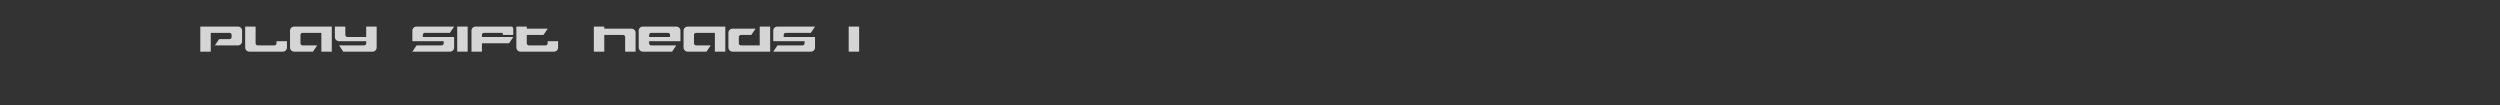 <?xml version="1.0" encoding="UTF-8" standalone="no"?>
<svg xmlns:xlink="http://www.w3.org/1999/xlink" height="27.75px" width="659.65px" xmlns="http://www.w3.org/2000/svg">
  <rect width="100%" height="100%" fill="#333333" stroke="none"/>
  <g transform="matrix(1.0, 0.0, 0.0, 1.0, 140.35, 10.4)">
    <use height="16.0" transform="matrix(1.076, 0.0, 0.0, 1.076, -87.183, -6.458)" width="380.7" xlink:href="#sprite0"/>
  </g>
  <defs>
    <g id="sprite0" transform="matrix(1.0, 0.0, 0.0, 1.0, 81.0, 6.0)">
      <use height="10.0" transform="matrix(1.0, 0.0, 0.0, 1.0, -81.0, -6.0)" width="166.9" xlink:href="#text0"/>
    </g>
    <g id="text0" transform="matrix(1.0, 0.0, 0.0, 1.0, -121.8, 1.0)">
      <g transform="matrix(1.0, 0.0, 0.0, 1.0, 0.0, 0.0)">
        <use fill="#ffffff" fill-opacity="0.796" height="10.0" transform="matrix(0.01, 0.0, 0.0, 0.01, 121.0, 8.0)" width="166.9" xlink:href="#font_Fusion_P0"/>
        <use fill="#ffffff" fill-opacity="0.796" height="10.0" transform="matrix(0.01, 0.0, 0.0, 0.01, 132.0, 8.0)" width="166.9" xlink:href="#font_Fusion_l0"/>
        <use fill="#ffffff" fill-opacity="0.796" height="10.0" transform="matrix(0.01, 0.0, 0.0, 0.01, 143.0, 8.0)" width="166.9" xlink:href="#font_Fusion_a0"/>
        <use fill="#ffffff" fill-opacity="0.796" height="10.0" transform="matrix(0.01, 0.0, 0.0, 0.01, 154.0, 8.0)" width="166.9" xlink:href="#font_Fusion_y0"/>
        <use fill="#ffffff" fill-opacity="0.796" height="10.0" transform="matrix(0.01, 0.0, 0.0, 0.01, 173.0, 8.0)" width="166.9" xlink:href="#font_Fusion_s0"/>
        <use fill="#ffffff" fill-opacity="0.796" height="10.0" transform="matrix(0.01, 0.0, 0.0, 0.01, 184.0, 8.0)" width="166.9" xlink:href="#font_Fusion_i0"/>
        <use fill="#ffffff" fill-opacity="0.796" height="10.0" transform="matrix(0.01, 0.0, 0.0, 0.01, 187.5, 8.0)" width="166.9" xlink:href="#font_Fusion_f0"/>
        <use fill="#ffffff" fill-opacity="0.796" height="10.0" transform="matrix(0.01, 0.0, 0.0, 0.01, 198.5, 8.0)" width="166.9" xlink:href="#font_Fusion_t0"/>
        <use fill="#ffffff" fill-opacity="0.796" height="10.0" transform="matrix(0.01, 0.0, 0.0, 0.01, 217.5, 8.0)" width="166.9" xlink:href="#font_Fusion_h0"/>
        <use fill="#ffffff" fill-opacity="0.796" height="10.0" transform="matrix(0.01, 0.0, 0.0, 0.01, 228.5, 8.0)" width="166.9" xlink:href="#font_Fusion_e0"/>
        <use fill="#ffffff" fill-opacity="0.796" height="10.0" transform="matrix(0.01, 0.0, 0.0, 0.01, 239.5, 8.0)" width="166.9" xlink:href="#font_Fusion_a0"/>
        <use fill="#ffffff" fill-opacity="0.796" height="10.0" transform="matrix(0.01, 0.0, 0.0, 0.01, 250.5, 8.0)" width="166.9" xlink:href="#font_Fusion_d0"/>
        <use fill="#ffffff" fill-opacity="0.796" height="10.0" transform="matrix(0.01, 0.0, 0.0, 0.01, 261.5, 8.0)" width="166.9" xlink:href="#font_Fusion_s0"/>
        <use fill="#ffffff" fill-opacity="0.796" height="10.0" transform="matrix(0.01, 0.0, 0.0, 0.01, 280.5, 8.0)" width="166.9" xlink:href="#font_Fusion_10"/>
      </g>
    </g>
    <g id="font_Fusion_P0">
      <path d="M769.0 -461.0 L769.0 -461.0 Q789.5 -461.0 804.0 -446.0 819.0 -431.0 819.0 -410.5 L819.0 -357.5 Q819.0 -338.0 804.0 -322.5 789.5 -307.0 769.0 -307.0 L512.0 -307.0 409.5 -153.5 975.5 -153.5 Q1015.5 -153.5 1045.5 -183.0 1075.0 -213.0 1075.0 -254.0 L1075.0 -515.0 Q1075.0 -555.0 1045.5 -585.0 1015.5 -614.5 975.5 -614.5 L51.0 -614.5 51.0 0.0 307.0 0.0 307.0 -461.0 769.0 -461.0" fill-rule="evenodd" stroke="none"/>
    </g>
    <g id="font_Fusion_l0">
      <path d="M1075.0 -100.5 L1075.0 -256.0 819.0 -256.0 819.0 -203.5 Q819.0 -183.0 804.0 -168.5 789.5 -153.5 769.0 -153.5 L357.0 -153.5 Q337.5 -153.5 322.5 -169.0 307.0 -184.0 307.0 -203.5 L307.0 -614.5 51.0 -614.5 51.0 -100.5 Q51.0 -60.5 81.0 -30.0 111.5 0.0 151.5 0.0 L975.5 0.0 Q1015.5 0.0 1045.5 -29.5 1075.0 -59.5 1075.0 -100.5" fill-rule="evenodd" stroke="none"/>
    </g>
    <g id="font_Fusion_a0">
      <path d="M1075.0 0.0 L1075.0 -614.5 151.5 -614.5 Q110.5 -614.5 80.5 -585.0 51.0 -555.0 51.0 -515.0 L51.0 -100.5 Q51.0 -60.5 81.0 -30.0 111.5 0.0 151.5 0.0 L614.0 0.0 716.5 -153.5 357.0 -153.5 Q336.5 -153.5 322.0 -168.5 307.0 -183.0 307.0 -203.5 L307.0 -411.0 Q307.0 -431.5 322.0 -446.0 336.5 -461.0 357.0 -461.0 L819.0 -461.0 819.0 0.0 1075.0 0.0" fill-rule="evenodd" stroke="none"/>
    </g>
    <g id="font_Fusion_y0">
      <path d="M51.0 -356.5 L51.0 -356.5 Q51.0 -316.5 81.0 -286.0 111.5 -256.0 151.5 -256.0 L819.0 -256.0 819.0 -203.5 Q819.0 -184.0 804.0 -169.0 789.5 -153.5 769.0 -153.5 L153.5 -153.5 256.0 0.0 975.5 0.0 Q1015.5 0.0 1045.5 -29.5 1075.0 -59.5 1075.0 -100.5 L1075.0 -614.5 819.0 -614.5 819.0 -358.5 357.0 -358.5 Q336.5 -358.5 322.0 -373.5 307.0 -388.0 307.0 -408.5 L307.0 -614.5 51.0 -614.5 51.0 -356.5" fill-rule="evenodd" stroke="none"/>
    </g>
    <g id="font_Fusion_s0">
      <path d="M307.0 -358.5 L307.0 -411.0 Q307.0 -431.5 322.0 -446.0 336.5 -461.0 357.0 -461.0 L972.5 -461.0 1075.0 -614.5 151.5 -614.5 Q110.5 -614.5 80.5 -585.0 51.0 -555.0 51.0 -515.0 L51.0 -256.0 819.0 -256.0 819.0 -203.5 Q819.0 -184.0 804.0 -169.0 789.5 -153.5 769.0 -153.5 L153.5 -153.5 51.0 0.0 975.5 0.0 Q1015.5 0.0 1045.5 -29.5 1075.0 -59.5 1075.0 -100.5 L1075.0 -358.5 307.0 -358.5" fill-rule="evenodd" stroke="none"/>
    </g>
    <g id="font_Fusion_i0">
      <path d="M51.0 0.0 L307.0 0.0 307.0 -614.5 51.0 -614.5 51.0 0.0" fill-rule="evenodd" stroke="none"/>
    </g>
    <g id="font_Fusion_f0">
      <path d="M1075.0 -564.5 L1075.0 -564.5 Q1075.0 -585.0 1060.0 -599.5 1045.5 -614.5 1025.0 -614.5 L151.5 -614.5 Q110.5 -614.5 80.5 -585.0 51.0 -555.0 51.0 -515.0 L51.0 0.0 307.0 0.0 307.0 -205.0 972.5 -205.0 1075.0 -358.5 307.0 -358.5 307.0 -409.5 Q307.0 -430.5 322.0 -446.0 336.5 -461.0 357.0 -461.0 L819.0 -461.0 819.0 -409.5 1075.0 -409.5 1075.0 -564.5" fill-rule="evenodd" stroke="none"/>
    </g>
    <g id="font_Fusion_t0">
      <path d="M1075.0 -100.5 L1075.0 -256.0 819.0 -256.0 819.0 -203.5 Q819.0 -183.0 804.0 -168.5 789.5 -153.5 769.0 -153.5 L357.0 -153.5 Q337.5 -153.5 322.5 -169.0 307.0 -184.0 307.0 -203.5 L307.0 -409.5 716.5 -409.5 819.0 -563.0 307.0 -563.0 307.0 -614.5 51.0 -614.5 51.0 -100.5 Q51.0 -60.5 81.0 -30.0 111.5 0.0 151.5 0.0 L975.5 0.0 Q1015.5 0.0 1045.5 -29.5 1075.0 -59.5 1075.0 -100.5" fill-rule="evenodd" stroke="none"/>
    </g>
    <g id="font_Fusion_h0">
      <path d="M1075.0 -463.5 L1075.0 -463.5 Q1075.0 -503.5 1045.5 -533.5 1015.5 -563.0 975.5 -563.0 L307.0 -563.0 307.0 -614.5 51.0 -614.5 51.0 0.0 307.0 0.0 307.0 -409.5 769.0 -409.5 Q789.5 -409.5 804.0 -394.5 819.0 -380.0 819.0 -359.5 L819.0 0.0 1075.0 0.0 1075.0 -463.5" fill-rule="evenodd" stroke="none"/>
    </g>
    <g id="font_Fusion_e0">
      <path d="M819.0 -358.5 L307.0 -358.5 307.0 -411.0 Q307.0 -431.5 322.0 -446.0 336.5 -461.0 357.0 -461.0 L769.0 -461.0 Q789.5 -461.0 804.0 -446.0 819.0 -431.5 819.0 -411.0 L819.0 -358.5 M1075.0 -256.0 L1075.0 -515.0 Q1075.0 -555.0 1045.5 -585.0 1015.5 -614.5 975.5 -614.5 L151.5 -614.5 Q110.5 -614.5 80.5 -585.0 51.0 -555.0 51.0 -515.0 L51.0 -100.5 Q51.0 -60.5 81.0 -30.0 111.5 0.0 151.5 0.0 L870.0 0.0 972.5 -153.5 357.0 -153.5 Q336.5 -153.5 322.0 -168.5 307.0 -183.0 307.0 -203.5 L307.0 -256.0 1075.0 -256.0" fill-rule="evenodd" stroke="none"/>
    </g>
    <g id="font_Fusion_d0">
      <path d="M1075.0 0.0 L1075.0 -614.5 819.0 -614.5 819.0 -153.5 357.0 -153.5 Q336.5 -153.5 322.0 -168.5 307.0 -183.0 307.0 -203.5 L307.0 -359.5 Q307.0 -380.0 322.0 -394.5 336.5 -409.5 357.0 -409.5 L614.0 -409.5 716.5 -563.0 151.5 -563.0 Q110.5 -563.0 80.5 -533.5 51.0 -503.5 51.0 -463.5 L51.0 -100.5 Q51.0 -60.5 81.0 -30.0 111.5 0.0 151.5 0.0 L1075.0 0.0" fill-rule="evenodd" stroke="none"/>
    </g>
    <g id="font_Fusion_10">
      <path d="M0.5 -614.5 L0.5 0.0 256.5 0.0 256.5 -614.5 0.5 -614.5" fill-rule="evenodd" stroke="none"/>
    </g>
  </defs>
</svg>
